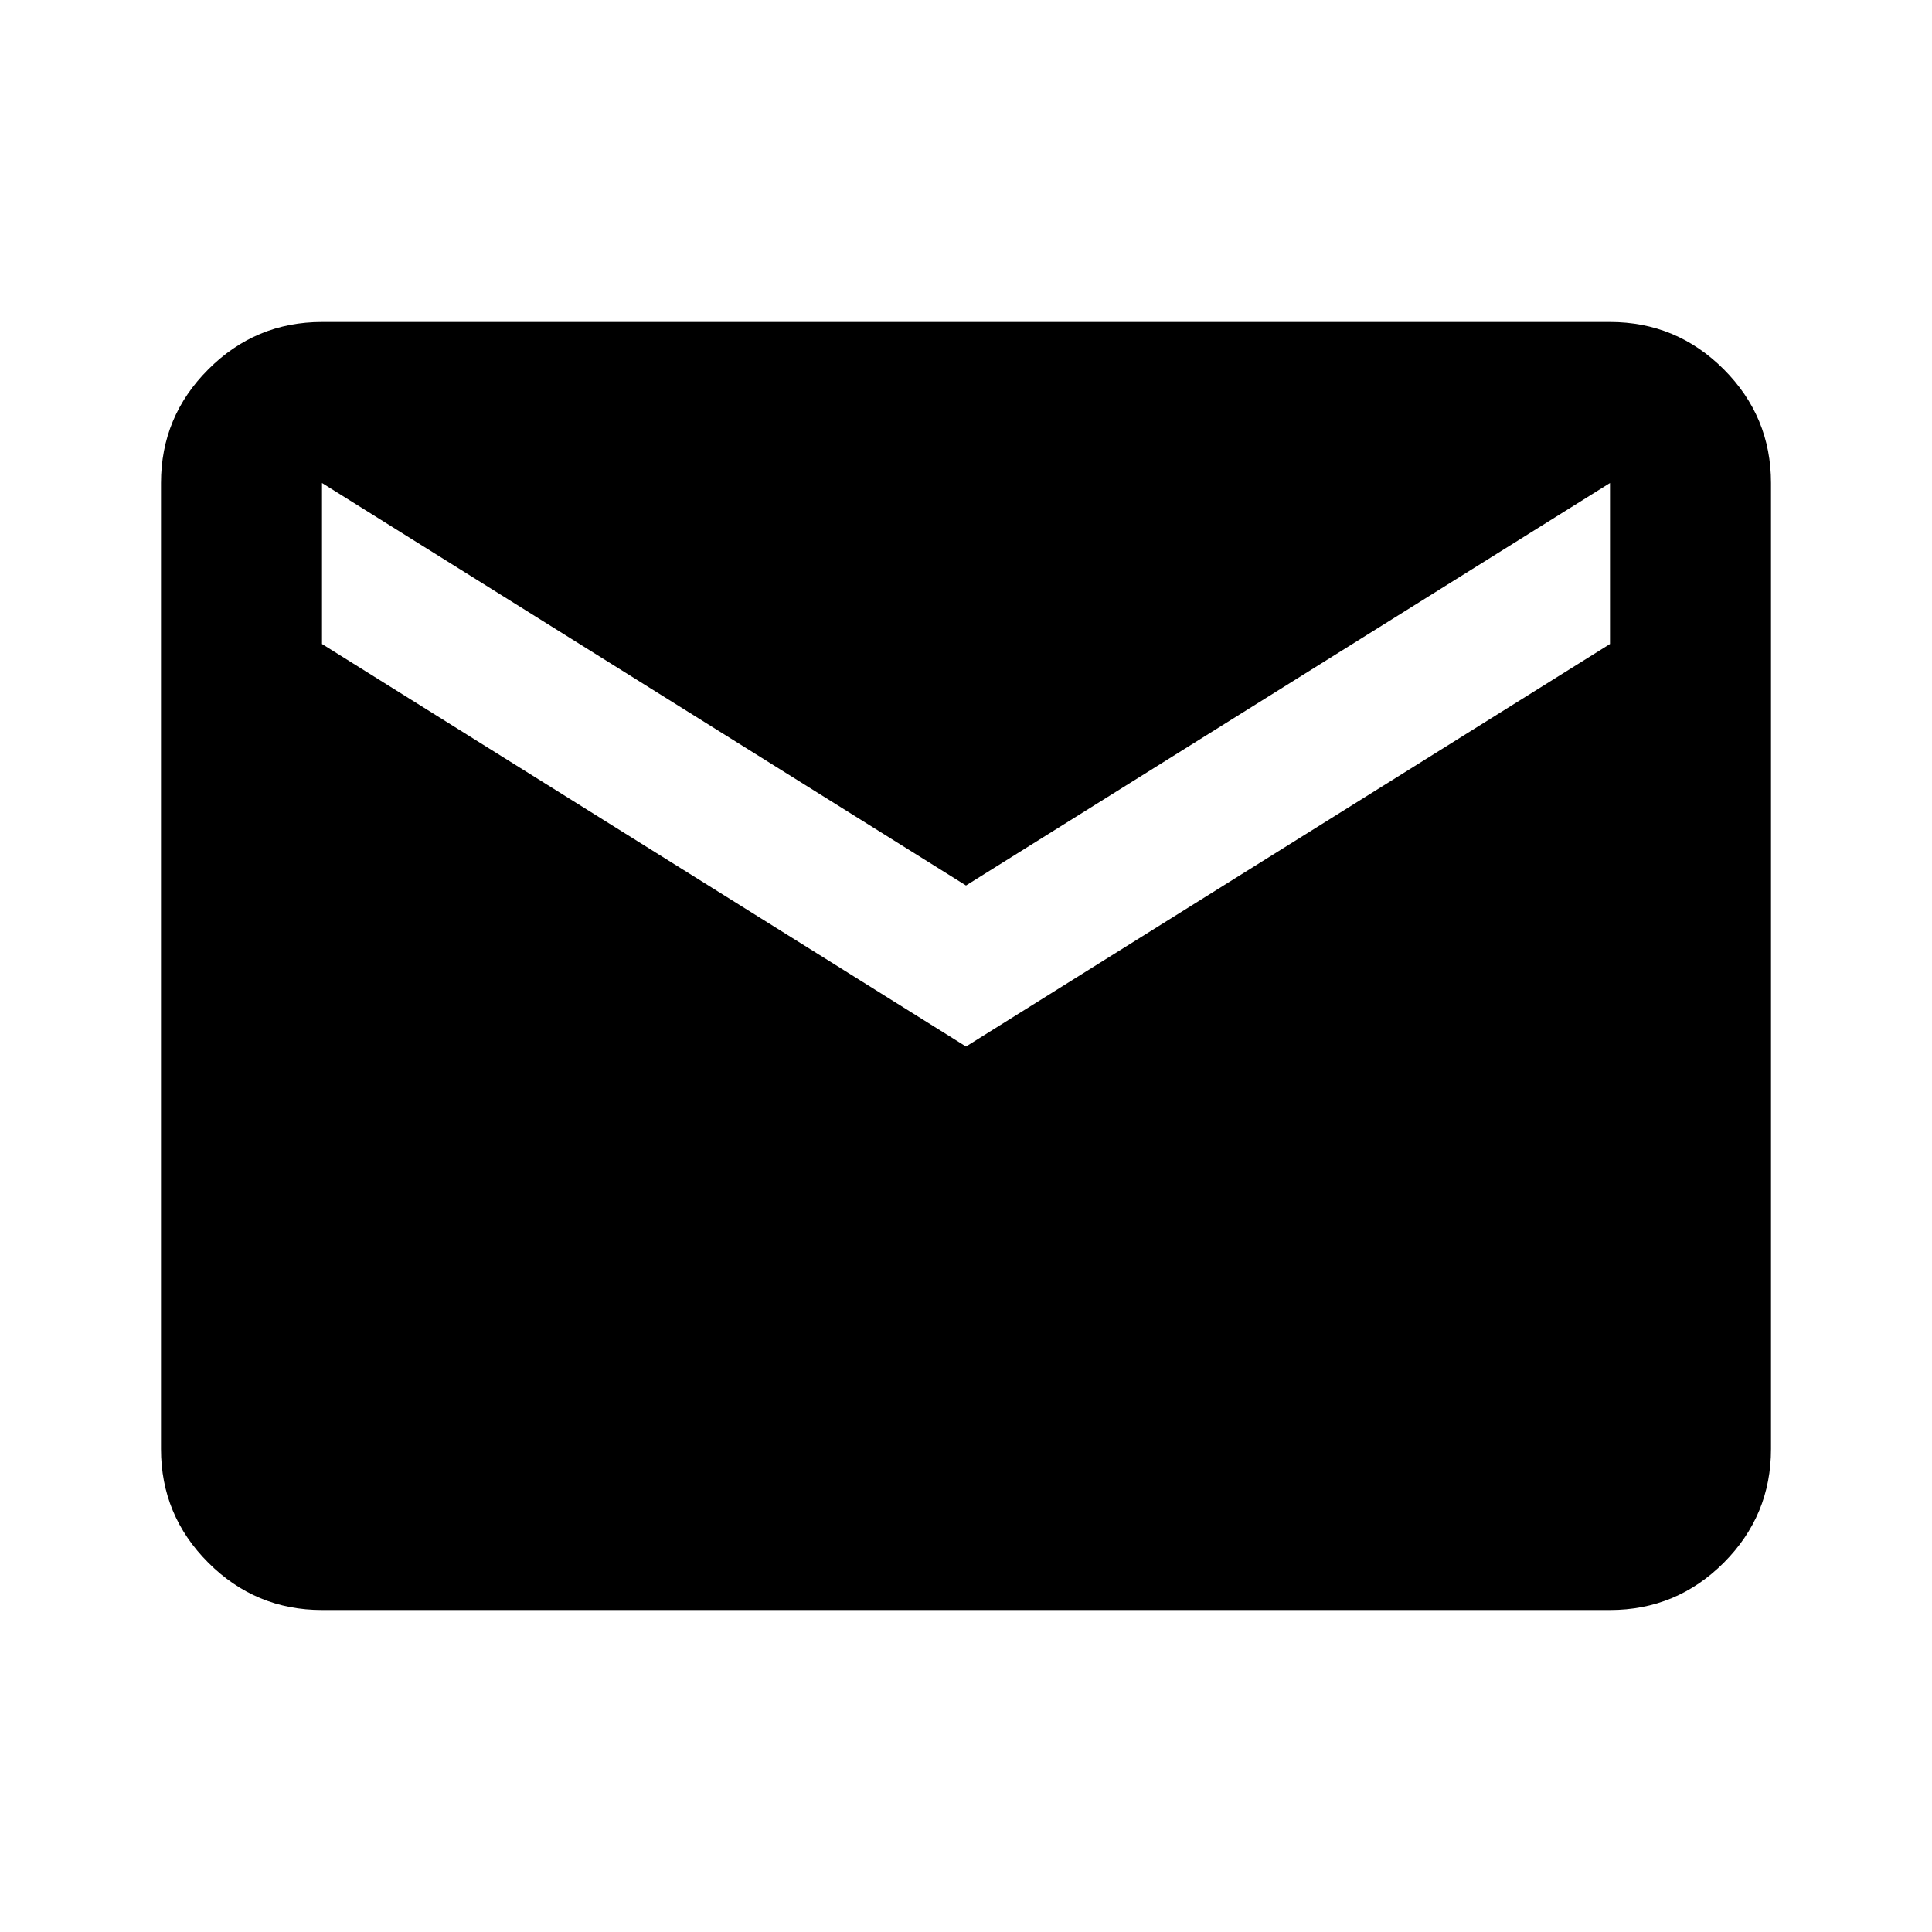 <svg width="36" height="36" viewBox="0 0 36 36" fill="none" xmlns="http://www.w3.org/2000/svg">
<path d="M6 30C5.175 30 4.469 29.706 3.882 29.119C3.294 28.532 3 27.825 3 27V9C3 8.175 3.294 7.469 3.882 6.882C4.469 6.294 5.175 6 6 6H30C30.825 6 31.532 6.294 32.12 6.882C32.706 7.469 33 8.175 33 9V27C33 27.825 32.706 28.532 32.12 29.119C31.532 29.706 30.825 30 30 30H6ZM18 19.5L30 12V9L18 16.5L6 9V12L18 19.5Z" fill="black"/>
</svg>

